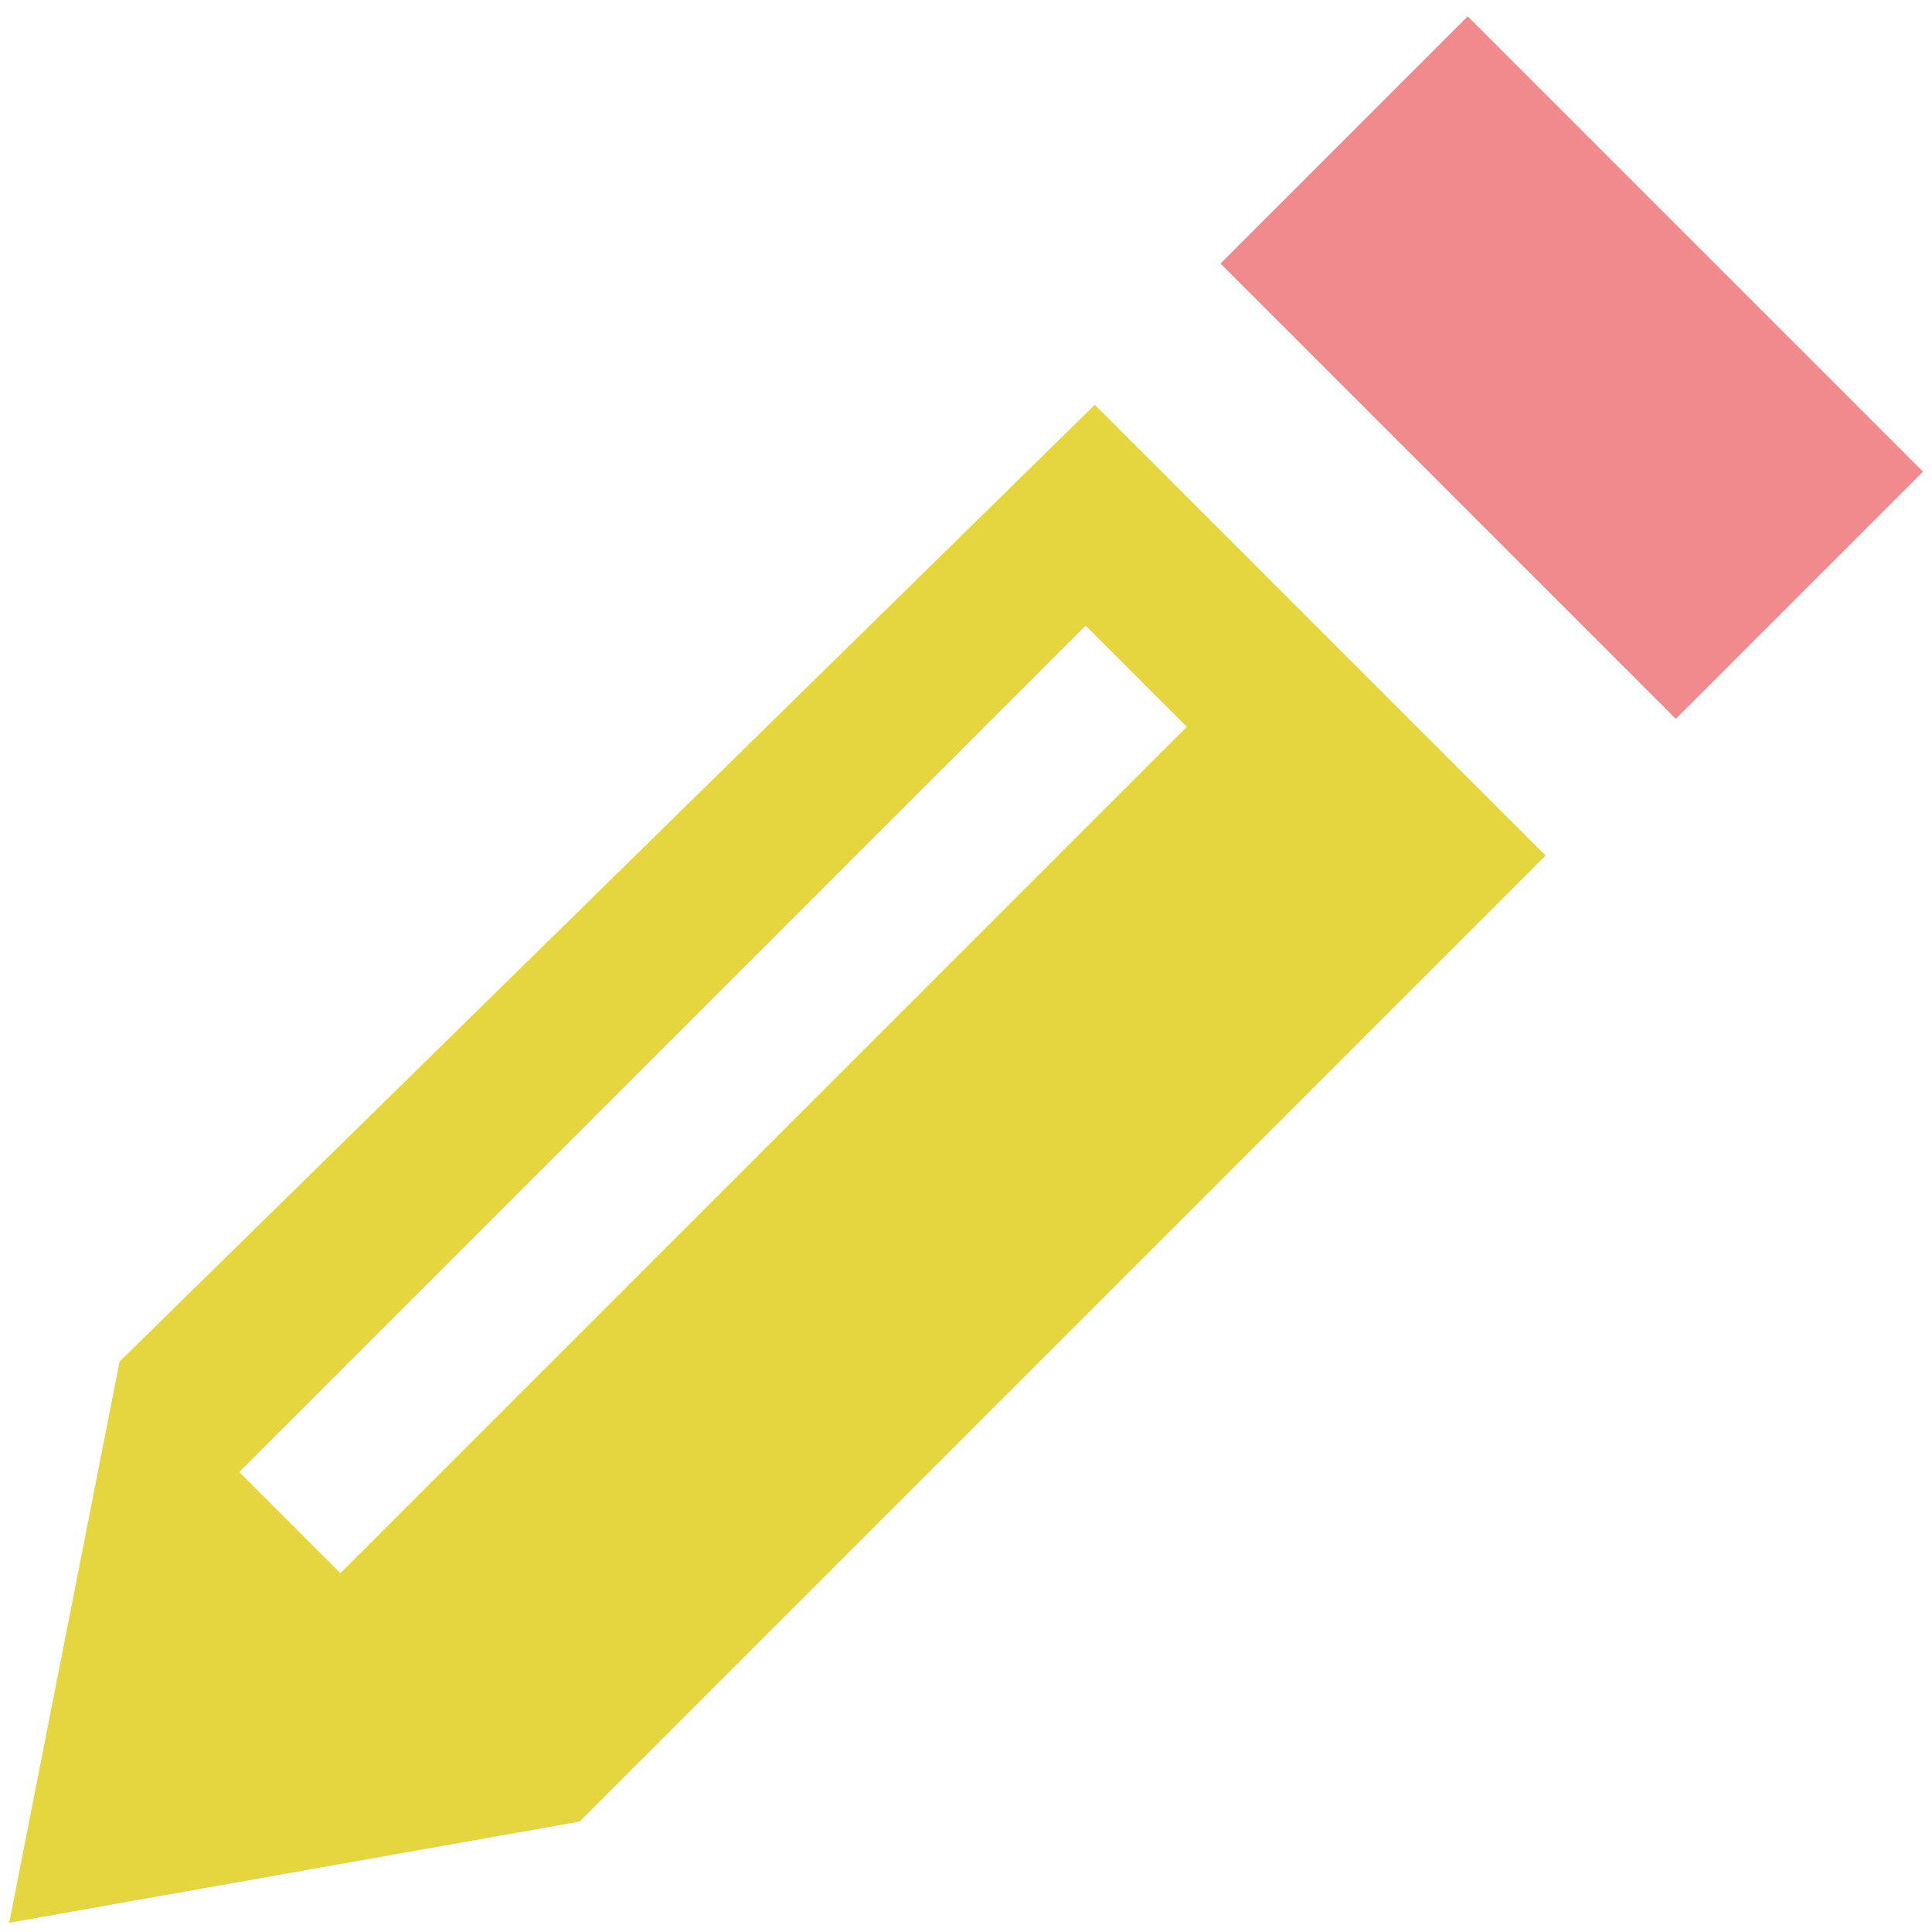<?xml version="1.0" encoding="utf-8"?>
<!-- Generator: Adobe Illustrator 19.1.0, SVG Export Plug-In . SVG Version: 6.00 Build 0)  -->
<svg version="1.1" id="shape" xmlns="http://www.w3.org/2000/svg" xmlns:xlink="http://www.w3.org/1999/xlink" x="0px" y="0px"
	 viewBox="-287 410.9 21 21" style="enable-background:new -287 410.9 21 21;" xml:space="preserve">
<style type="text/css">
	.st0{fill:#E5D53E;}
	.st1{fill:#F18A8D;}
</style>
<path id="pencil-2-icon" class="st0" d="M-285.7,425.7l-1.2,6.1l6.2-1.1l10.5-10.5l-4.9-4.9L-285.7,425.7z M-274.1,418.8l-9.2,9.2
	l-1.1-1.1l9.2-9.2L-274.1,418.8z"/>
<rect x="-271.8" y="411.3" transform="matrix(-0.707 0.707 -0.707 -0.707 -167.471 898.979)" class="st1" width="3.8" height="7"/>
</svg>
